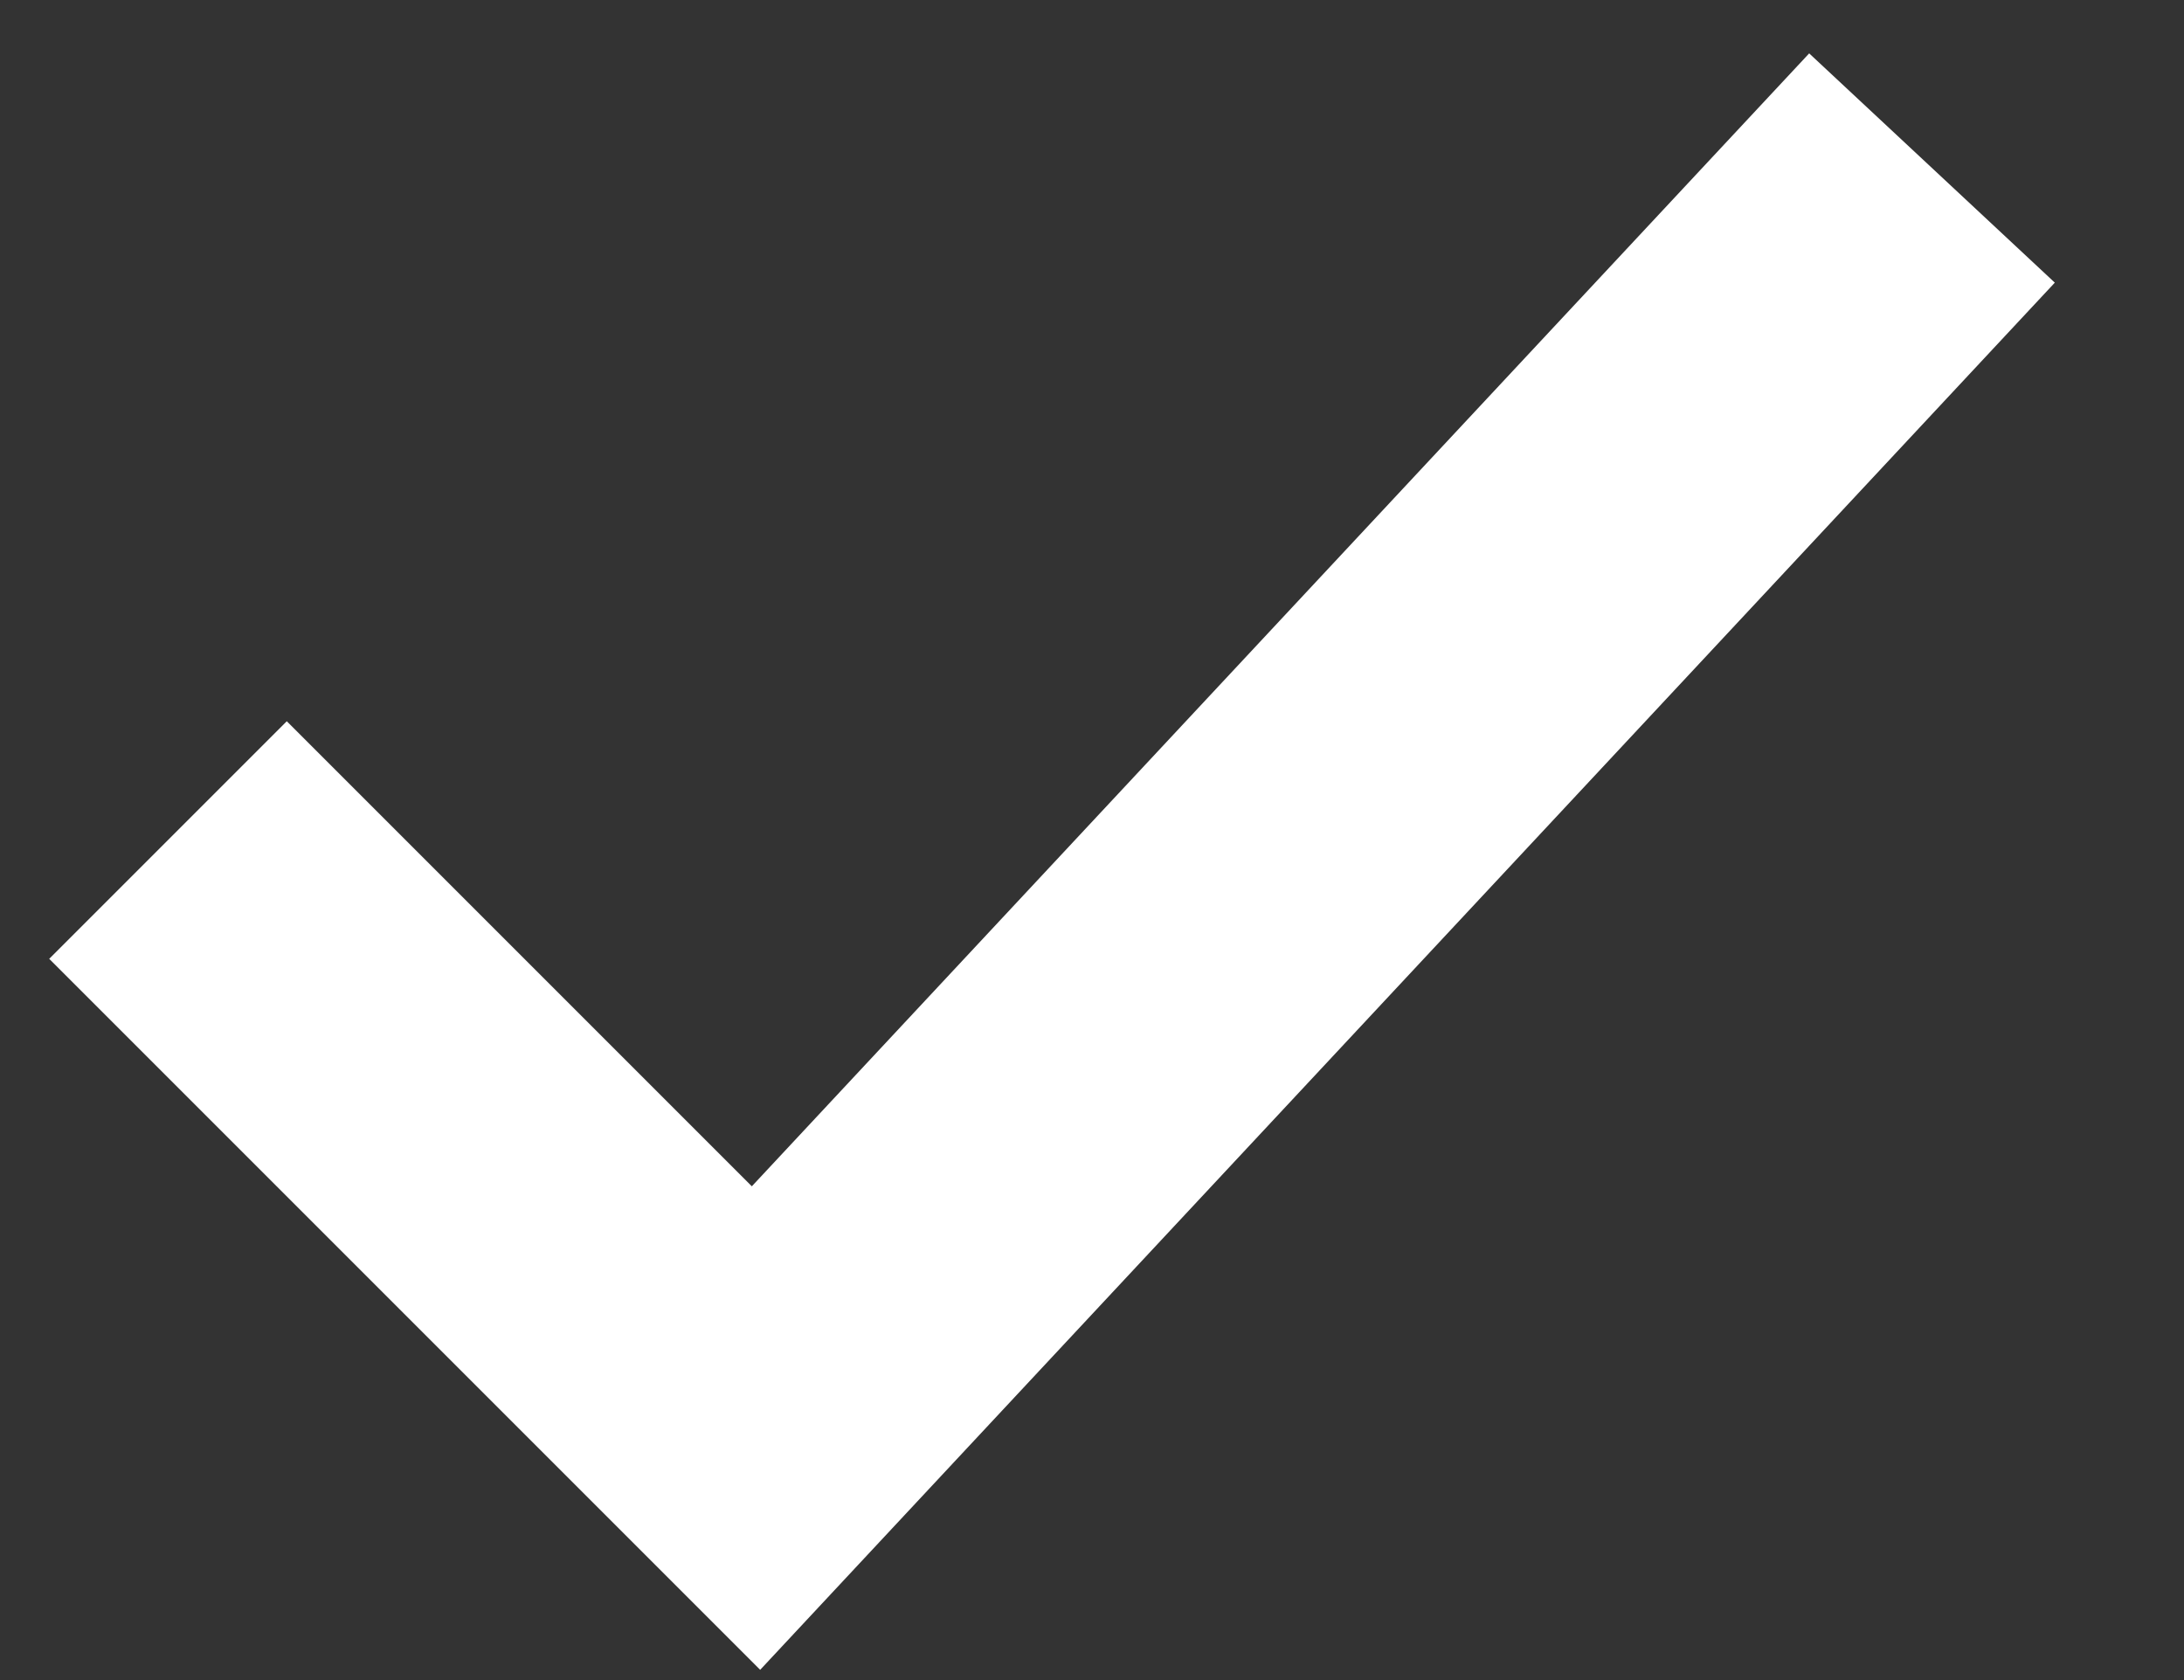 <svg width="13" height="10" viewBox="0 0 13 10" fill="none" xmlns="http://www.w3.org/2000/svg"><rect x="0" y="0" width="13" height="10" fill="#333333" stroke="none"/><path d="M1 5l3.5 3.5 7-7.5" stroke="#fff" stroke-width="2"/></svg>